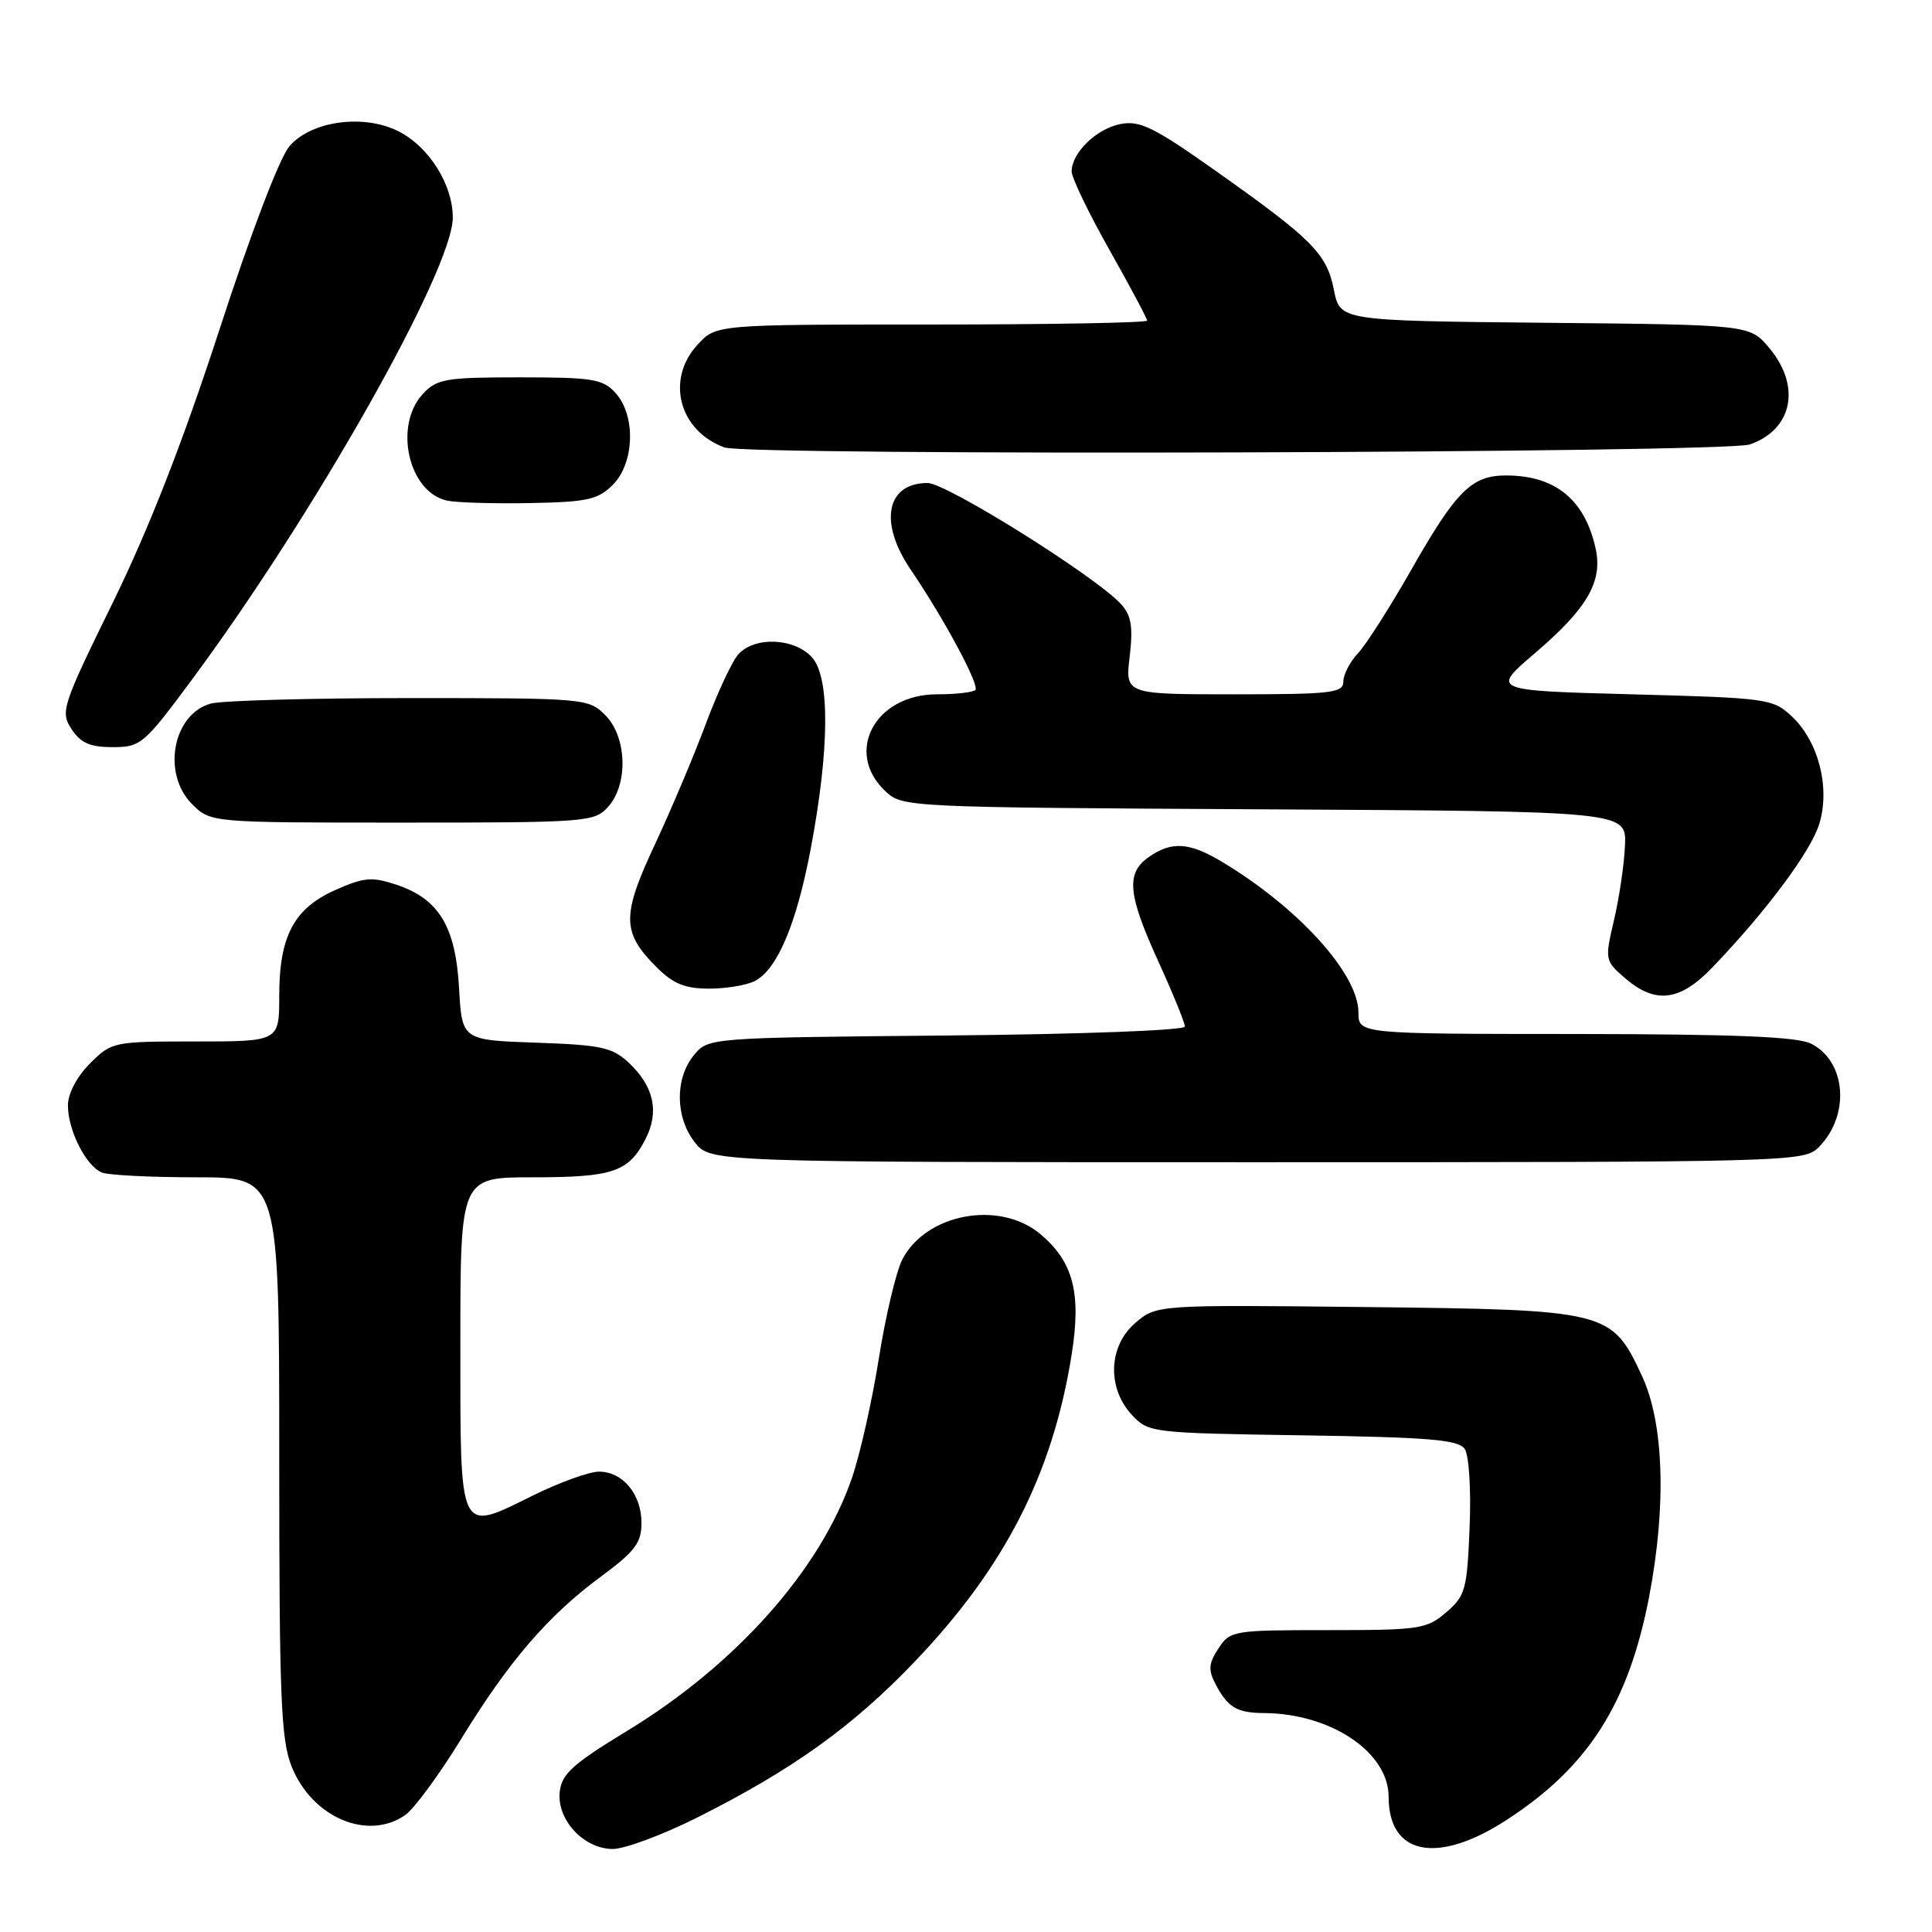 <?xml version="1.0" encoding="UTF-8" standalone="no"?>
<!DOCTYPE svg PUBLIC "-//W3C//DTD SVG 1.1//EN" "http://www.w3.org/Graphics/SVG/1.1/DTD/svg11.dtd" >
<svg xmlns="http://www.w3.org/2000/svg" xmlns:xlink="http://www.w3.org/1999/xlink" version="1.1" viewBox="0 0 256 256">
 <g >
 <path fill="currentColor"
d=" M 92.27 240.89 C 104.92 234.56 112.97 228.80 121.20 220.18 C 133.14 207.69 139.47 195.31 141.99 179.55 C 143.30 171.35 142.24 167.22 137.86 163.53 C 132.46 158.99 122.72 160.78 119.56 166.89 C 118.75 168.46 117.35 174.34 116.46 179.95 C 115.57 185.57 113.96 192.71 112.89 195.83 C 108.71 208.01 97.49 220.62 83.00 229.41 C 75.95 233.70 74.44 235.05 74.17 237.39 C 73.74 241.10 77.34 245.00 81.20 245.00 C 82.76 245.00 87.75 243.15 92.27 240.89 Z  M 199.59 241.18 C 210.45 234.15 215.80 225.77 218.53 211.51 C 220.83 199.46 220.48 188.56 217.57 182.32 C 213.54 173.66 213.10 173.55 180.87 173.19 C 153.24 172.89 153.24 172.89 150.42 175.31 C 146.85 178.39 146.67 183.95 150.02 187.53 C 152.20 189.84 152.68 189.89 172.66 190.19 C 189.45 190.45 193.26 190.77 194.09 192.00 C 194.65 192.84 194.94 197.40 194.73 202.39 C 194.40 210.63 194.17 211.46 191.63 213.64 C 189.06 215.86 188.10 216.00 175.97 216.00 C 163.38 216.00 163.00 216.06 161.45 218.43 C 160.14 220.43 160.08 221.28 161.08 223.18 C 162.69 226.25 163.90 226.97 167.50 226.99 C 176.36 227.05 184.00 232.19 184.00 238.09 C 184.00 245.82 190.45 247.10 199.59 241.18 Z  M 53.70 240.50 C 54.88 239.67 58.21 235.15 61.09 230.45 C 67.44 220.09 72.60 214.09 79.66 208.88 C 84.14 205.57 85.00 204.43 85.00 201.80 C 85.00 197.99 82.52 195.00 79.36 195.00 C 78.08 195.00 74.16 196.42 70.64 198.15 C 60.69 203.06 61.00 203.72 61.00 178.03 C 61.00 156.00 61.00 156.00 70.57 156.00 C 81.19 156.00 83.28 155.30 85.51 150.98 C 87.39 147.35 86.66 143.97 83.34 140.84 C 81.14 138.78 79.69 138.46 71.03 138.16 C 61.22 137.82 61.22 137.82 60.83 130.94 C 60.37 122.77 58.16 119.12 52.56 117.24 C 49.29 116.15 48.25 116.24 44.48 117.91 C 38.96 120.35 37.00 124.03 37.00 131.95 C 37.00 138.00 37.00 138.00 25.92 138.00 C 15.01 138.00 14.80 138.04 11.92 140.92 C 10.18 142.67 9.00 144.90 9.00 146.47 C 9.00 149.80 11.43 154.57 13.54 155.38 C 14.44 155.72 20.08 156.00 26.08 156.00 C 37.00 156.00 37.00 156.00 37.00 192.98 C 37.00 225.02 37.22 230.51 38.65 234.09 C 41.35 240.83 48.74 243.97 53.70 240.50 Z  M 240.97 152.03 C 245.18 147.82 244.66 140.65 239.98 138.29 C 238.16 137.37 229.82 137.03 208.75 137.01 C 180.00 137.00 180.00 137.00 180.00 134.15 C 180.00 129.04 172.02 120.24 161.88 114.17 C 157.59 111.60 155.23 111.45 152.22 113.56 C 149.17 115.70 149.42 118.49 153.50 127.43 C 155.43 131.65 157.00 135.52 157.00 136.02 C 157.00 136.53 143.36 137.04 125.41 137.21 C 93.82 137.50 93.82 137.50 91.91 139.86 C 89.41 142.95 89.48 148.07 92.07 151.37 C 94.15 154.00 94.15 154.00 166.57 154.00 C 237.36 154.00 239.04 153.96 240.97 152.03 Z  M 226.87 128.22 C 234.03 120.77 240.00 112.75 241.08 109.12 C 242.52 104.32 240.96 98.25 237.43 94.93 C 234.93 92.58 234.25 92.48 216.22 92.00 C 197.59 91.50 197.59 91.50 203.36 86.57 C 210.32 80.63 212.39 77.06 211.43 72.69 C 210.01 66.21 206.08 63.00 199.56 63.00 C 195.00 63.00 192.96 65.03 187.00 75.50 C 184.18 80.45 181.01 85.43 179.94 86.56 C 178.87 87.70 178.00 89.39 178.00 90.31 C 178.00 91.82 176.43 92.00 163.55 92.00 C 149.09 92.00 149.09 92.00 149.69 86.98 C 150.15 83.05 149.91 81.56 148.56 80.07 C 145.27 76.43 125.42 64.00 122.91 64.00 C 117.45 64.00 116.42 69.20 120.64 75.43 C 125.08 81.96 129.84 90.82 129.24 91.43 C 128.92 91.74 126.63 92.00 124.15 92.00 C 115.94 92.00 111.84 99.68 117.30 104.82 C 119.59 106.97 119.94 106.98 167.55 107.24 C 215.50 107.50 215.50 107.50 215.32 112.00 C 215.22 114.47 214.57 118.92 213.87 121.89 C 212.63 127.20 212.65 127.30 215.36 129.64 C 219.36 133.07 222.59 132.67 226.87 128.22 Z  M 100.06 129.97 C 103.03 128.38 105.54 122.40 107.42 112.50 C 109.92 99.27 109.99 89.77 107.60 87.11 C 105.24 84.50 99.92 84.30 97.79 86.75 C 96.96 87.71 95.03 91.88 93.49 96.00 C 91.96 100.12 88.94 107.27 86.78 111.89 C 82.36 121.32 82.39 123.54 86.97 128.13 C 89.21 130.37 90.76 131.00 93.99 131.00 C 96.27 131.00 99.00 130.53 100.06 129.97 Z  M 80.57 106.92 C 83.27 103.93 83.08 97.64 80.20 94.76 C 77.99 92.54 77.51 92.50 54.22 92.50 C 41.18 92.50 29.34 92.83 27.92 93.23 C 22.88 94.64 21.43 102.52 25.45 106.55 C 27.91 109.00 27.91 109.00 53.30 109.00 C 77.75 109.00 78.76 108.92 80.57 106.92 Z  M 25.29 90.25 C 41.60 68.27 60.00 35.70 60.00 28.82 C 59.99 24.47 56.89 19.51 52.88 17.44 C 48.28 15.06 41.26 15.99 38.35 19.38 C 37.05 20.89 33.20 30.98 29.06 43.73 C 24.22 58.58 19.74 70.06 14.94 79.86 C 8.21 93.59 7.98 94.32 9.48 96.61 C 10.69 98.45 11.94 99.00 14.92 99.00 C 18.63 99.00 19.07 98.63 25.29 90.25 Z  M 81.20 64.24 C 84.08 61.36 84.27 55.07 81.57 52.08 C 79.89 50.22 78.56 50.00 68.88 50.00 C 59.06 50.00 57.89 50.20 56.04 52.19 C 52.12 56.39 54.13 65.25 59.26 66.34 C 60.49 66.60 65.43 66.75 70.22 66.66 C 77.82 66.52 79.24 66.21 81.20 64.24 Z  M 231.87 58.89 C 237.54 56.92 238.69 51.16 234.42 46.09 C 231.85 43.03 231.85 43.03 204.71 42.77 C 177.56 42.50 177.56 42.50 176.75 38.41 C 175.80 33.61 173.95 31.74 161.00 22.58 C 152.94 16.88 151.04 15.94 148.50 16.43 C 145.30 17.04 142.00 20.24 142.00 22.72 C 142.00 23.55 144.25 28.22 147.00 33.10 C 149.75 37.97 152.00 42.20 152.00 42.48 C 152.00 42.77 139.15 43.00 123.45 43.00 C 94.90 43.00 94.90 43.00 92.45 45.65 C 88.18 50.26 89.95 57.08 96.00 59.29 C 99.07 60.42 228.60 60.04 231.87 58.89 Z "/>
</g>
</svg>